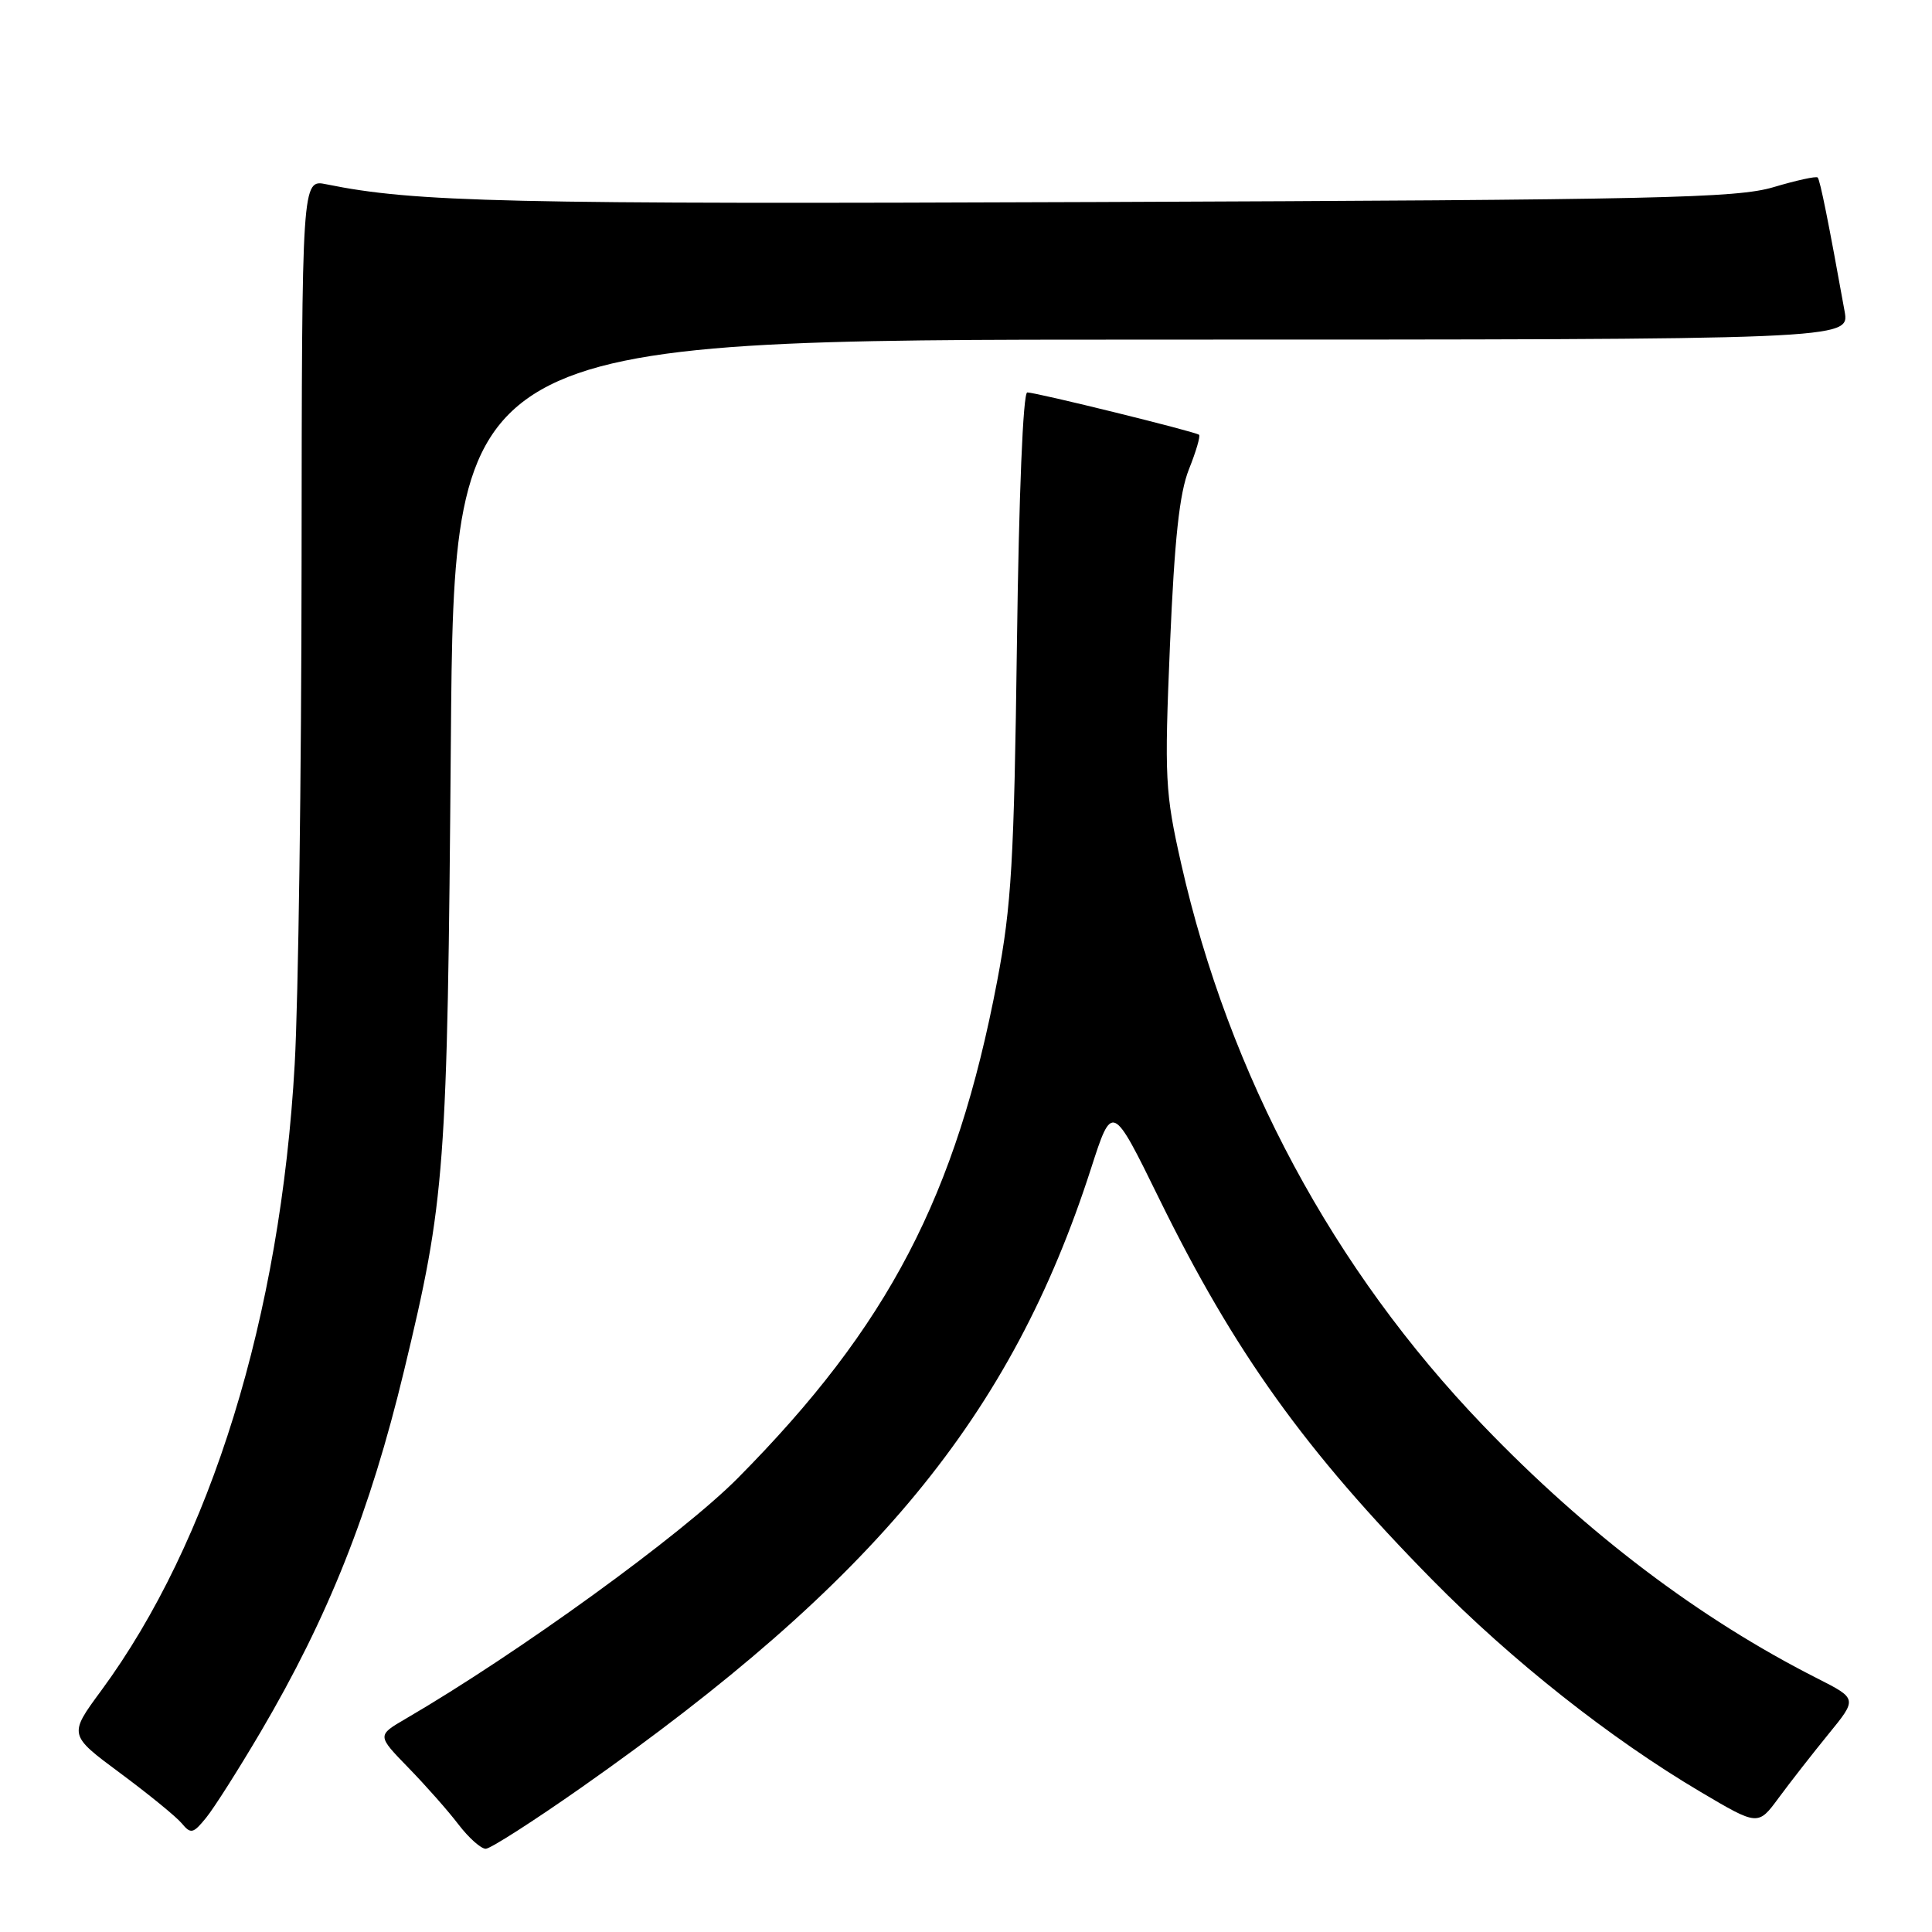 <?xml version="1.0" encoding="UTF-8" standalone="no"?>
<!DOCTYPE svg PUBLIC "-//W3C//DTD SVG 1.1//EN" "http://www.w3.org/Graphics/SVG/1.1/DTD/svg11.dtd" >
<svg xmlns="http://www.w3.org/2000/svg" xmlns:xlink="http://www.w3.org/1999/xlink" version="1.1" viewBox="0 0 256 256">
 <g >
 <path fill="currentColor"
d=" M 77.00 236.88 C 115.94 209.54 134.01 187.60 144.57 154.82 C 147.37 146.14 147.37 146.14 153.59 158.82 C 163.57 179.16 172.92 192.20 189.80 209.35 C 200.35 220.07 213.40 230.38 225.34 237.44 C 232.95 241.94 232.95 241.94 235.69 238.22 C 237.20 236.17 240.16 232.38 242.27 229.79 C 246.11 225.09 246.11 225.09 240.81 222.40 C 225.20 214.50 210.26 203.19 196.50 188.86 C 176.67 168.22 162.85 142.49 156.51 114.44 C 154.38 105.00 154.28 103.16 155.03 85.41 C 155.63 71.37 156.28 65.35 157.54 62.18 C 158.48 59.84 159.08 57.78 158.88 57.61 C 158.37 57.19 137.31 52.00 136.12 52.00 C 135.56 52.00 135.01 65.49 134.75 85.25 C 134.37 114.11 134.03 120.02 132.13 130.00 C 126.70 158.50 117.71 175.72 97.77 195.85 C 90.33 203.36 68.66 219.06 53.73 227.76 C 49.96 229.96 49.96 229.96 54.11 234.23 C 56.40 236.58 59.39 239.96 60.75 241.75 C 62.12 243.54 63.75 244.99 64.37 244.97 C 64.99 244.96 70.67 241.32 77.00 236.88 Z  M 34.53 229.50 C 43.51 214.23 49.03 200.35 53.53 181.66 C 59.01 158.92 59.28 155.23 59.74 98.25 C 60.17 45.00 60.17 45.00 152.63 45.00 C 245.09 45.00 245.09 45.00 244.42 41.25 C 242.31 29.53 241.17 23.84 240.85 23.52 C 240.66 23.32 238.02 23.90 235.00 24.80 C 230.13 26.25 219.82 26.48 145.50 26.77 C 66.95 27.08 54.92 26.80 43.25 24.42 C 40.00 23.75 40.00 23.75 39.96 74.63 C 39.94 102.61 39.53 132.47 39.05 141.00 C 37.17 174.40 27.94 204.27 13.40 224.03 C 9.09 229.88 9.09 229.88 15.93 234.95 C 19.69 237.74 23.37 240.74 24.09 241.61 C 25.28 243.05 25.60 242.97 27.32 240.85 C 28.37 239.56 31.61 234.45 34.53 229.50 Z "/>
</g>
</svg>